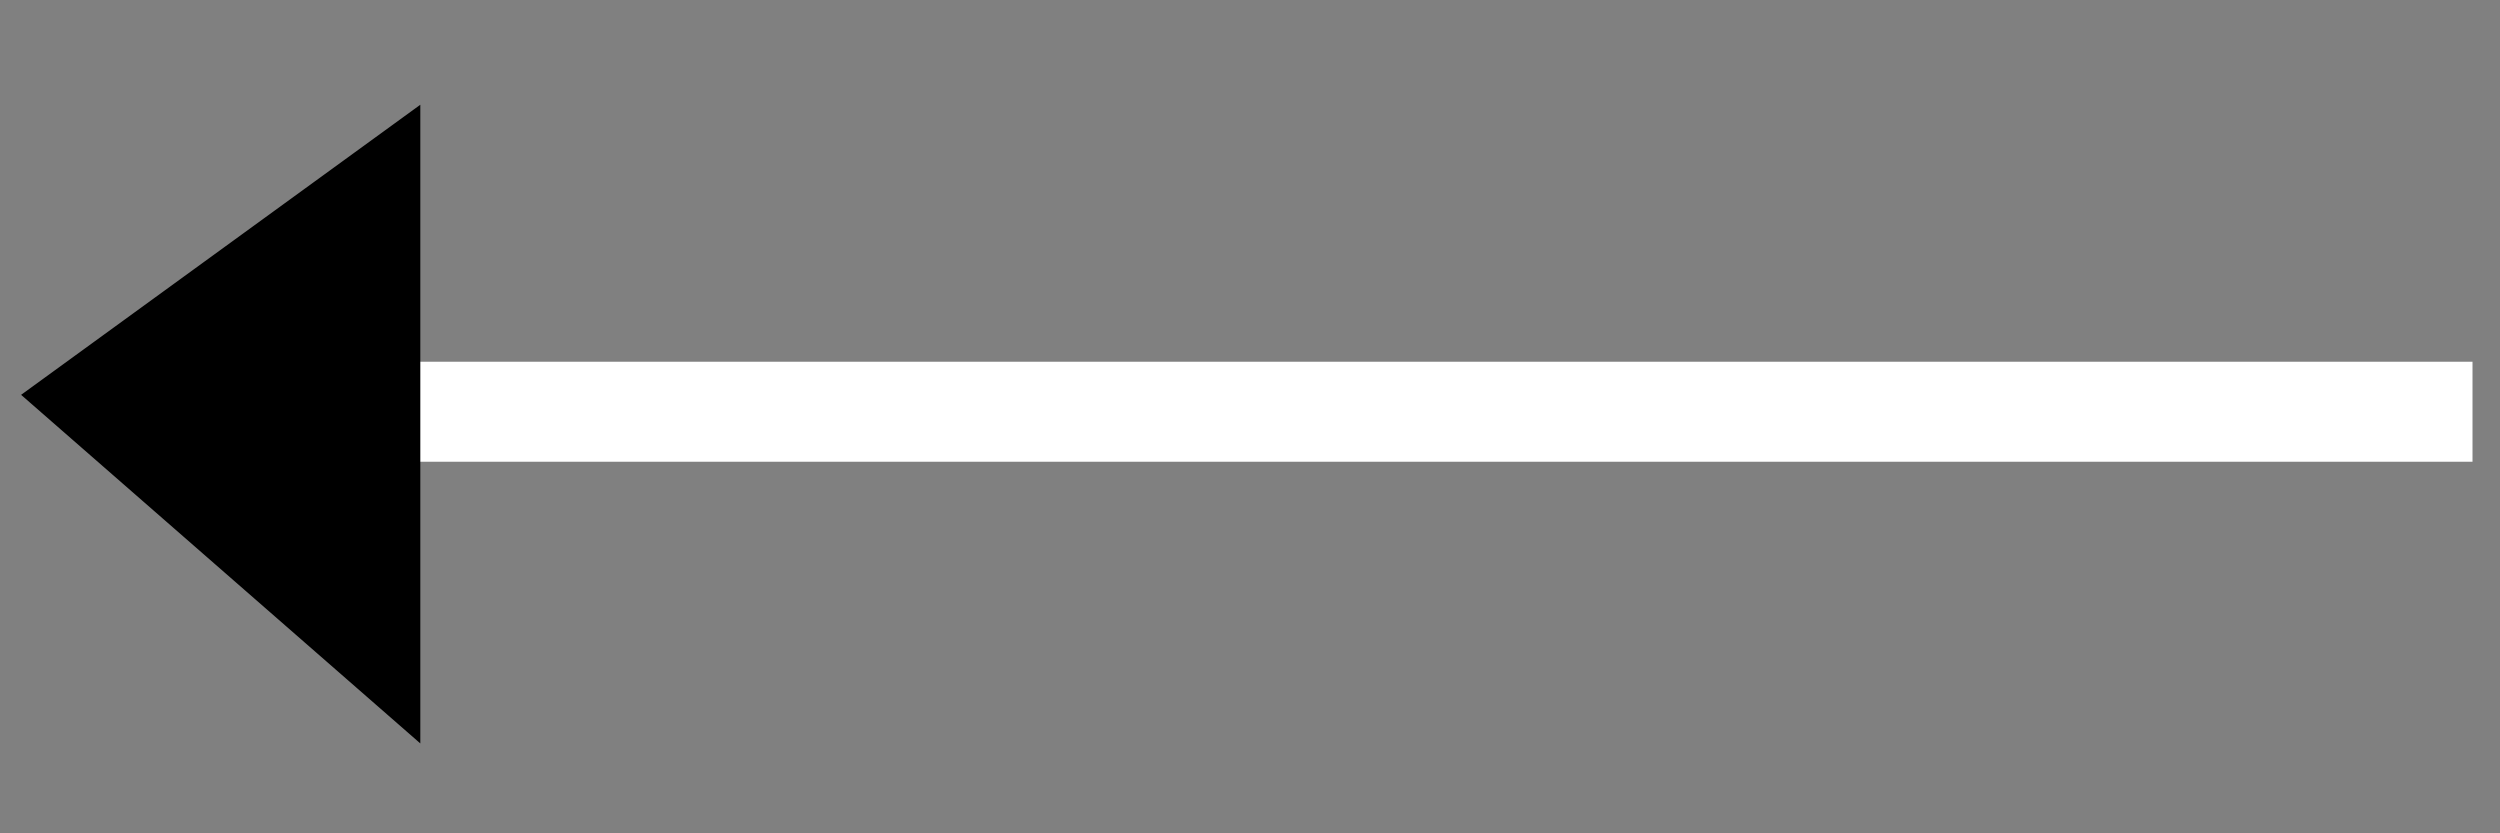 <?xml version="1.0" encoding="UTF-8" standalone="no"?>
<!-- Generator: Adobe Illustrator 15.0.0, SVG Export Plug-In . SVG Version: 6.00 Build 0)  -->
<svg
    xmlns:inkscape="http://www.inkscape.org/namespaces/inkscape"
    xmlns:rdf="http://www.w3.org/1999/02/22-rdf-syntax-ns#"
    xmlns="http://www.w3.org/2000/svg"
    xmlns:dc="http://purl.org/dc/elements/1.1/"
    xmlns:ns1="http://sozi.baierouge.fr"
    xmlns:cc="http://web.resource.org/cc/"
    xmlns:xlink="http://www.w3.org/1999/xlink"
    xmlns:sodipodi="http://sodipodi.sourceforge.net/DTD/sodipodi-0.dtd"
    id="Layer_1"
    enable-background="new 0 0 150 50"
    xml:space="preserve"
    viewBox="0 0 150 50"
    version="1.1"
    y="0px"
    x="0px"
  >
<rect x="0" y="0" width="150" height="50" fill="#808080" stroke="none"/>
<g
    >
	<line
        y2="24.704"
        x1="148.35"
        x2="24.313"
        stroke="#ffffff"
        stroke-miterlimit="10"
        y1="24.704"
        stroke-width="6"
    />
	<polygon
        points="25.219 6.284 25.219 44.606 1.266 23.69"
    />
</g
  >
</svg
>
